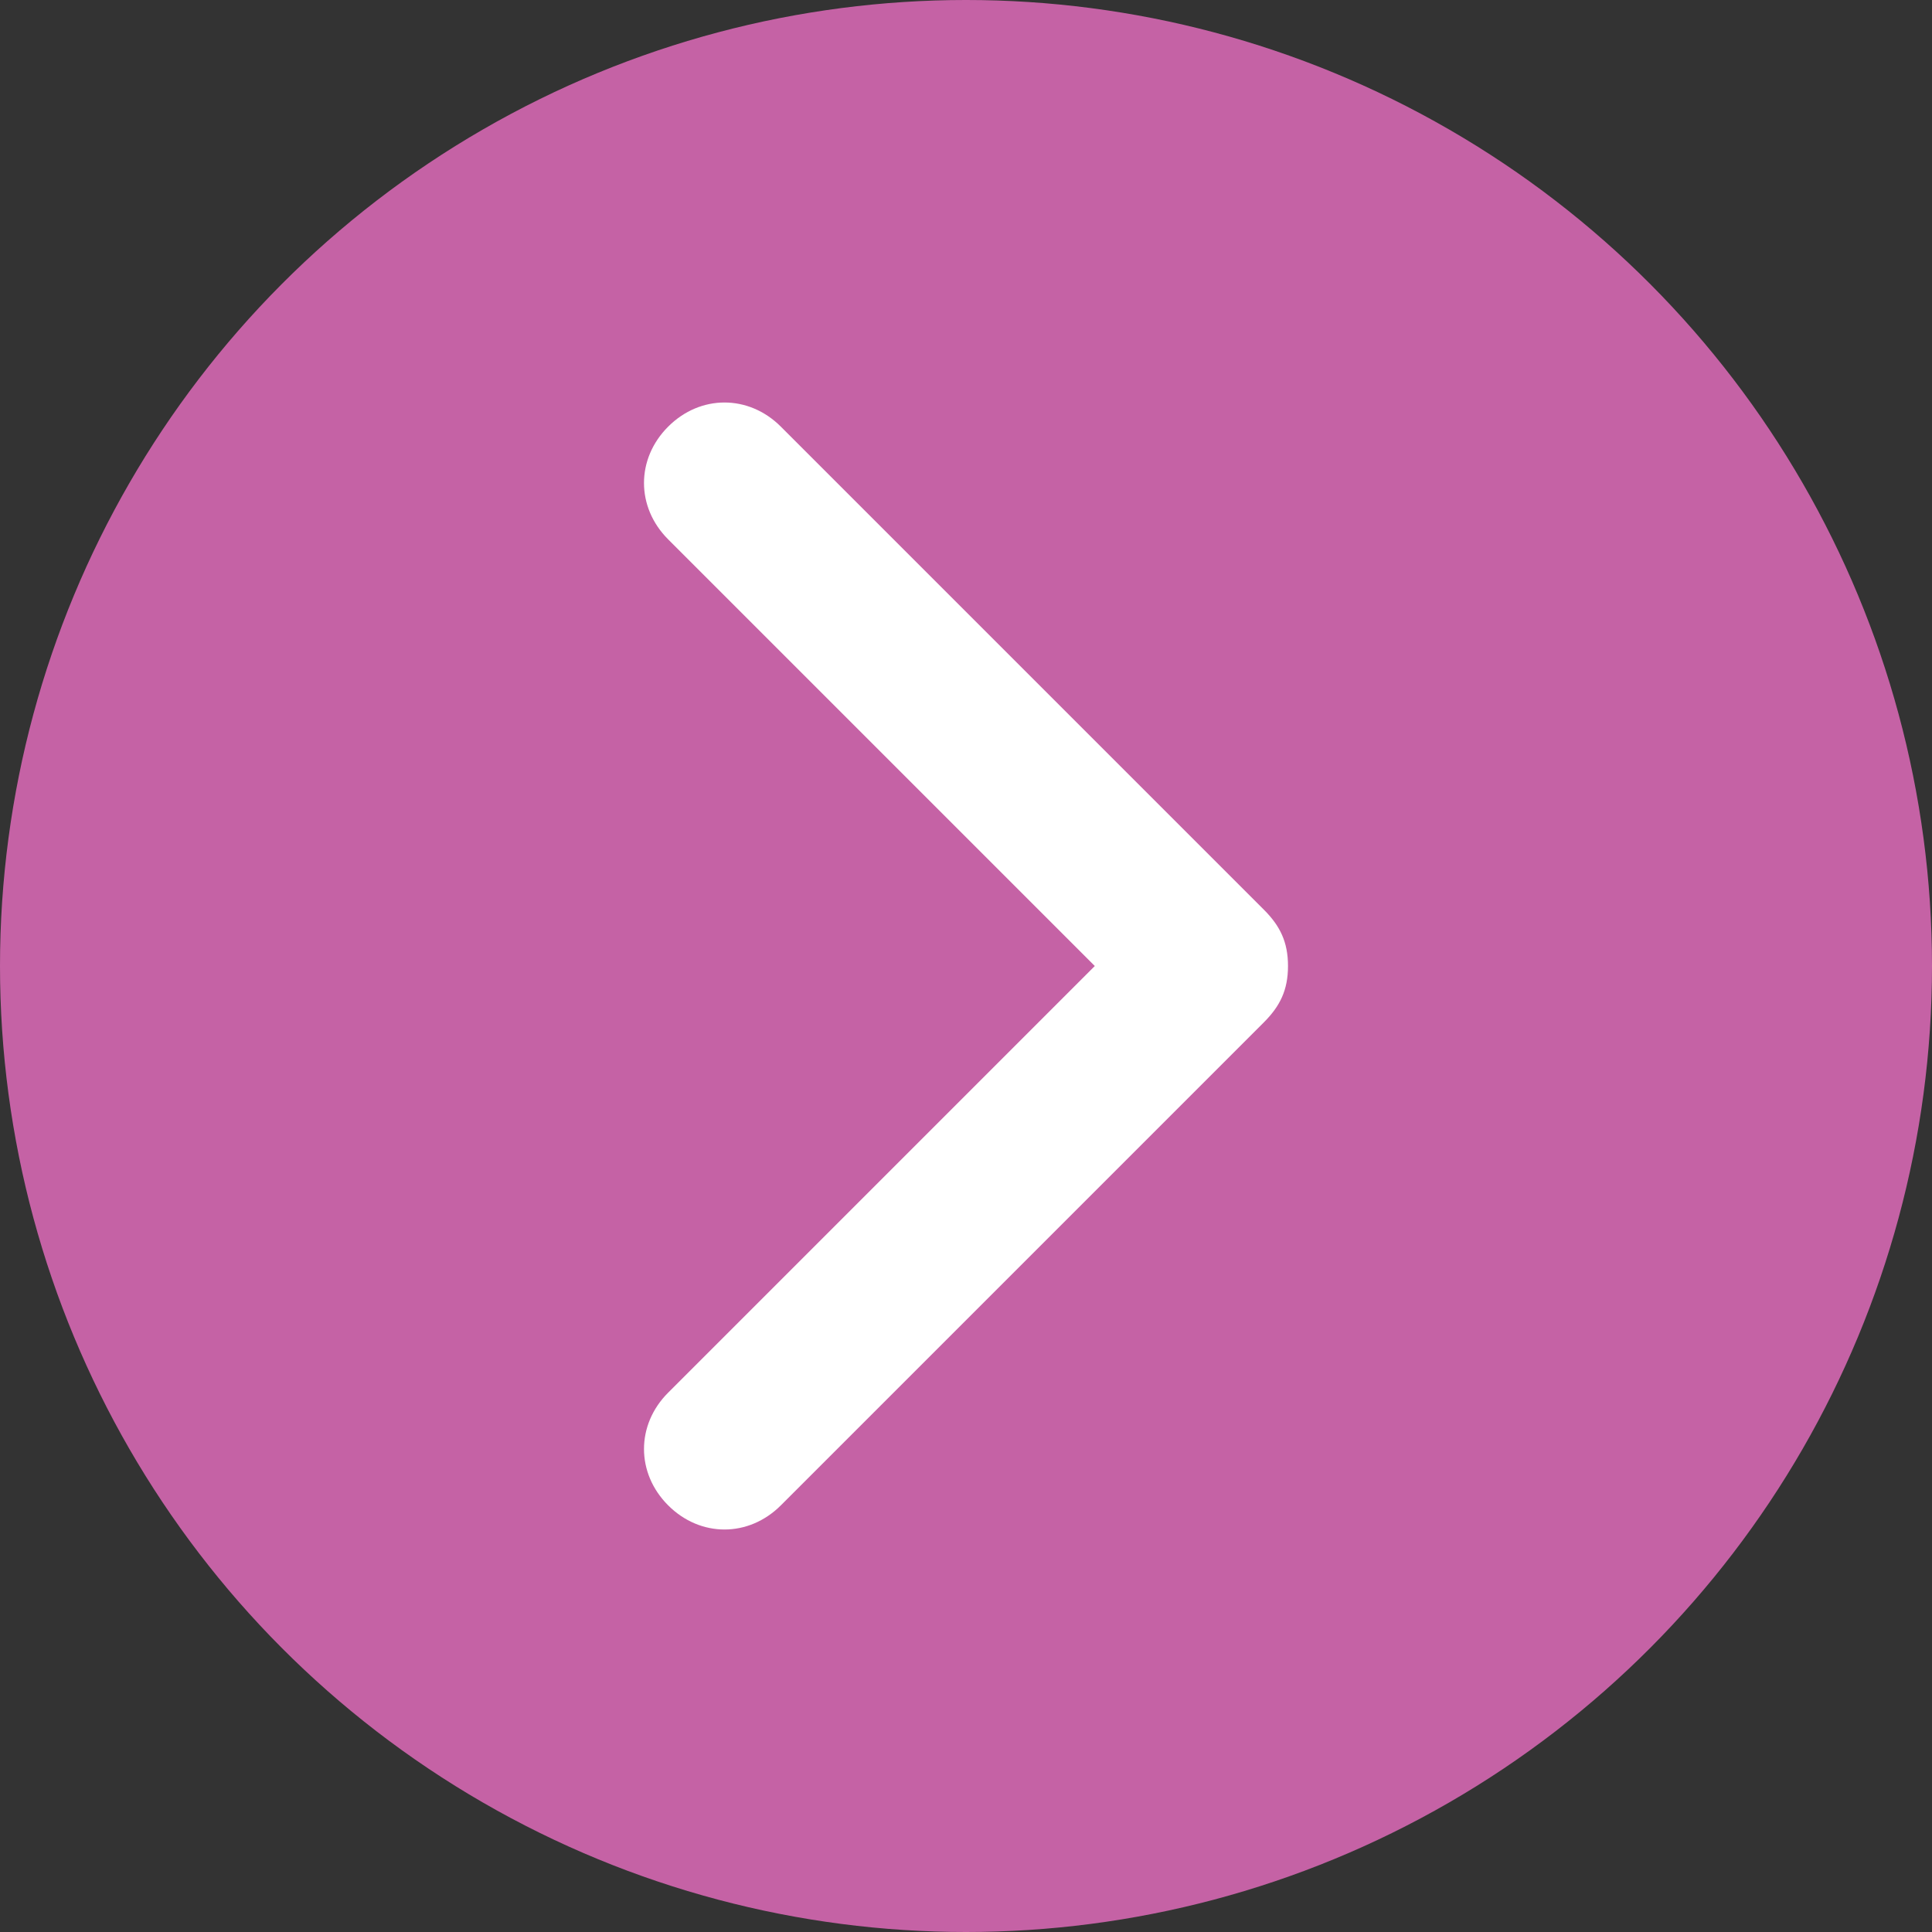 <?xml version="1.0" encoding="utf-8"?>
<!-- Generator: Adobe Illustrator 22.0.0, SVG Export Plug-In . SVG Version: 6.00 Build 0)  -->
<svg version="1.1" id="arrow" xmlns="http://www.w3.org/2000/svg" xmlns:xlink="http://www.w3.org/1999/xlink" x="0px" y="0px"
	 viewBox="0 0 24 24" style="enable-background:new 0 0 24 24;" xml:space="preserve">
<rect x="0" y="0" width="24" height="24" fill="#333333" stroke="none"/>
<style type="text/css">
	.st0{fill:#C562A5;}
	.st1{fill:#FFFFFF;}
</style>
<circle id="circle" class="st0" cx="12" cy="12" r="12"/>
<path id="arrow_x5F_r" class="st1" d="M15.7,12.7l-6,6c-0.4,0.4-1,0.4-1.4,0c-0.4-0.4-0.4-1,0-1.4l5.3-5.3L8.3,6.7
	c-0.4-0.4-0.4-1,0-1.4c0.4-0.4,1-0.4,1.4,0l6,6c0.2,0.2,0.3,0.4,0.3,0.7C16,12.3,15.9,12.5,15.7,12.7z"/>
</svg>
